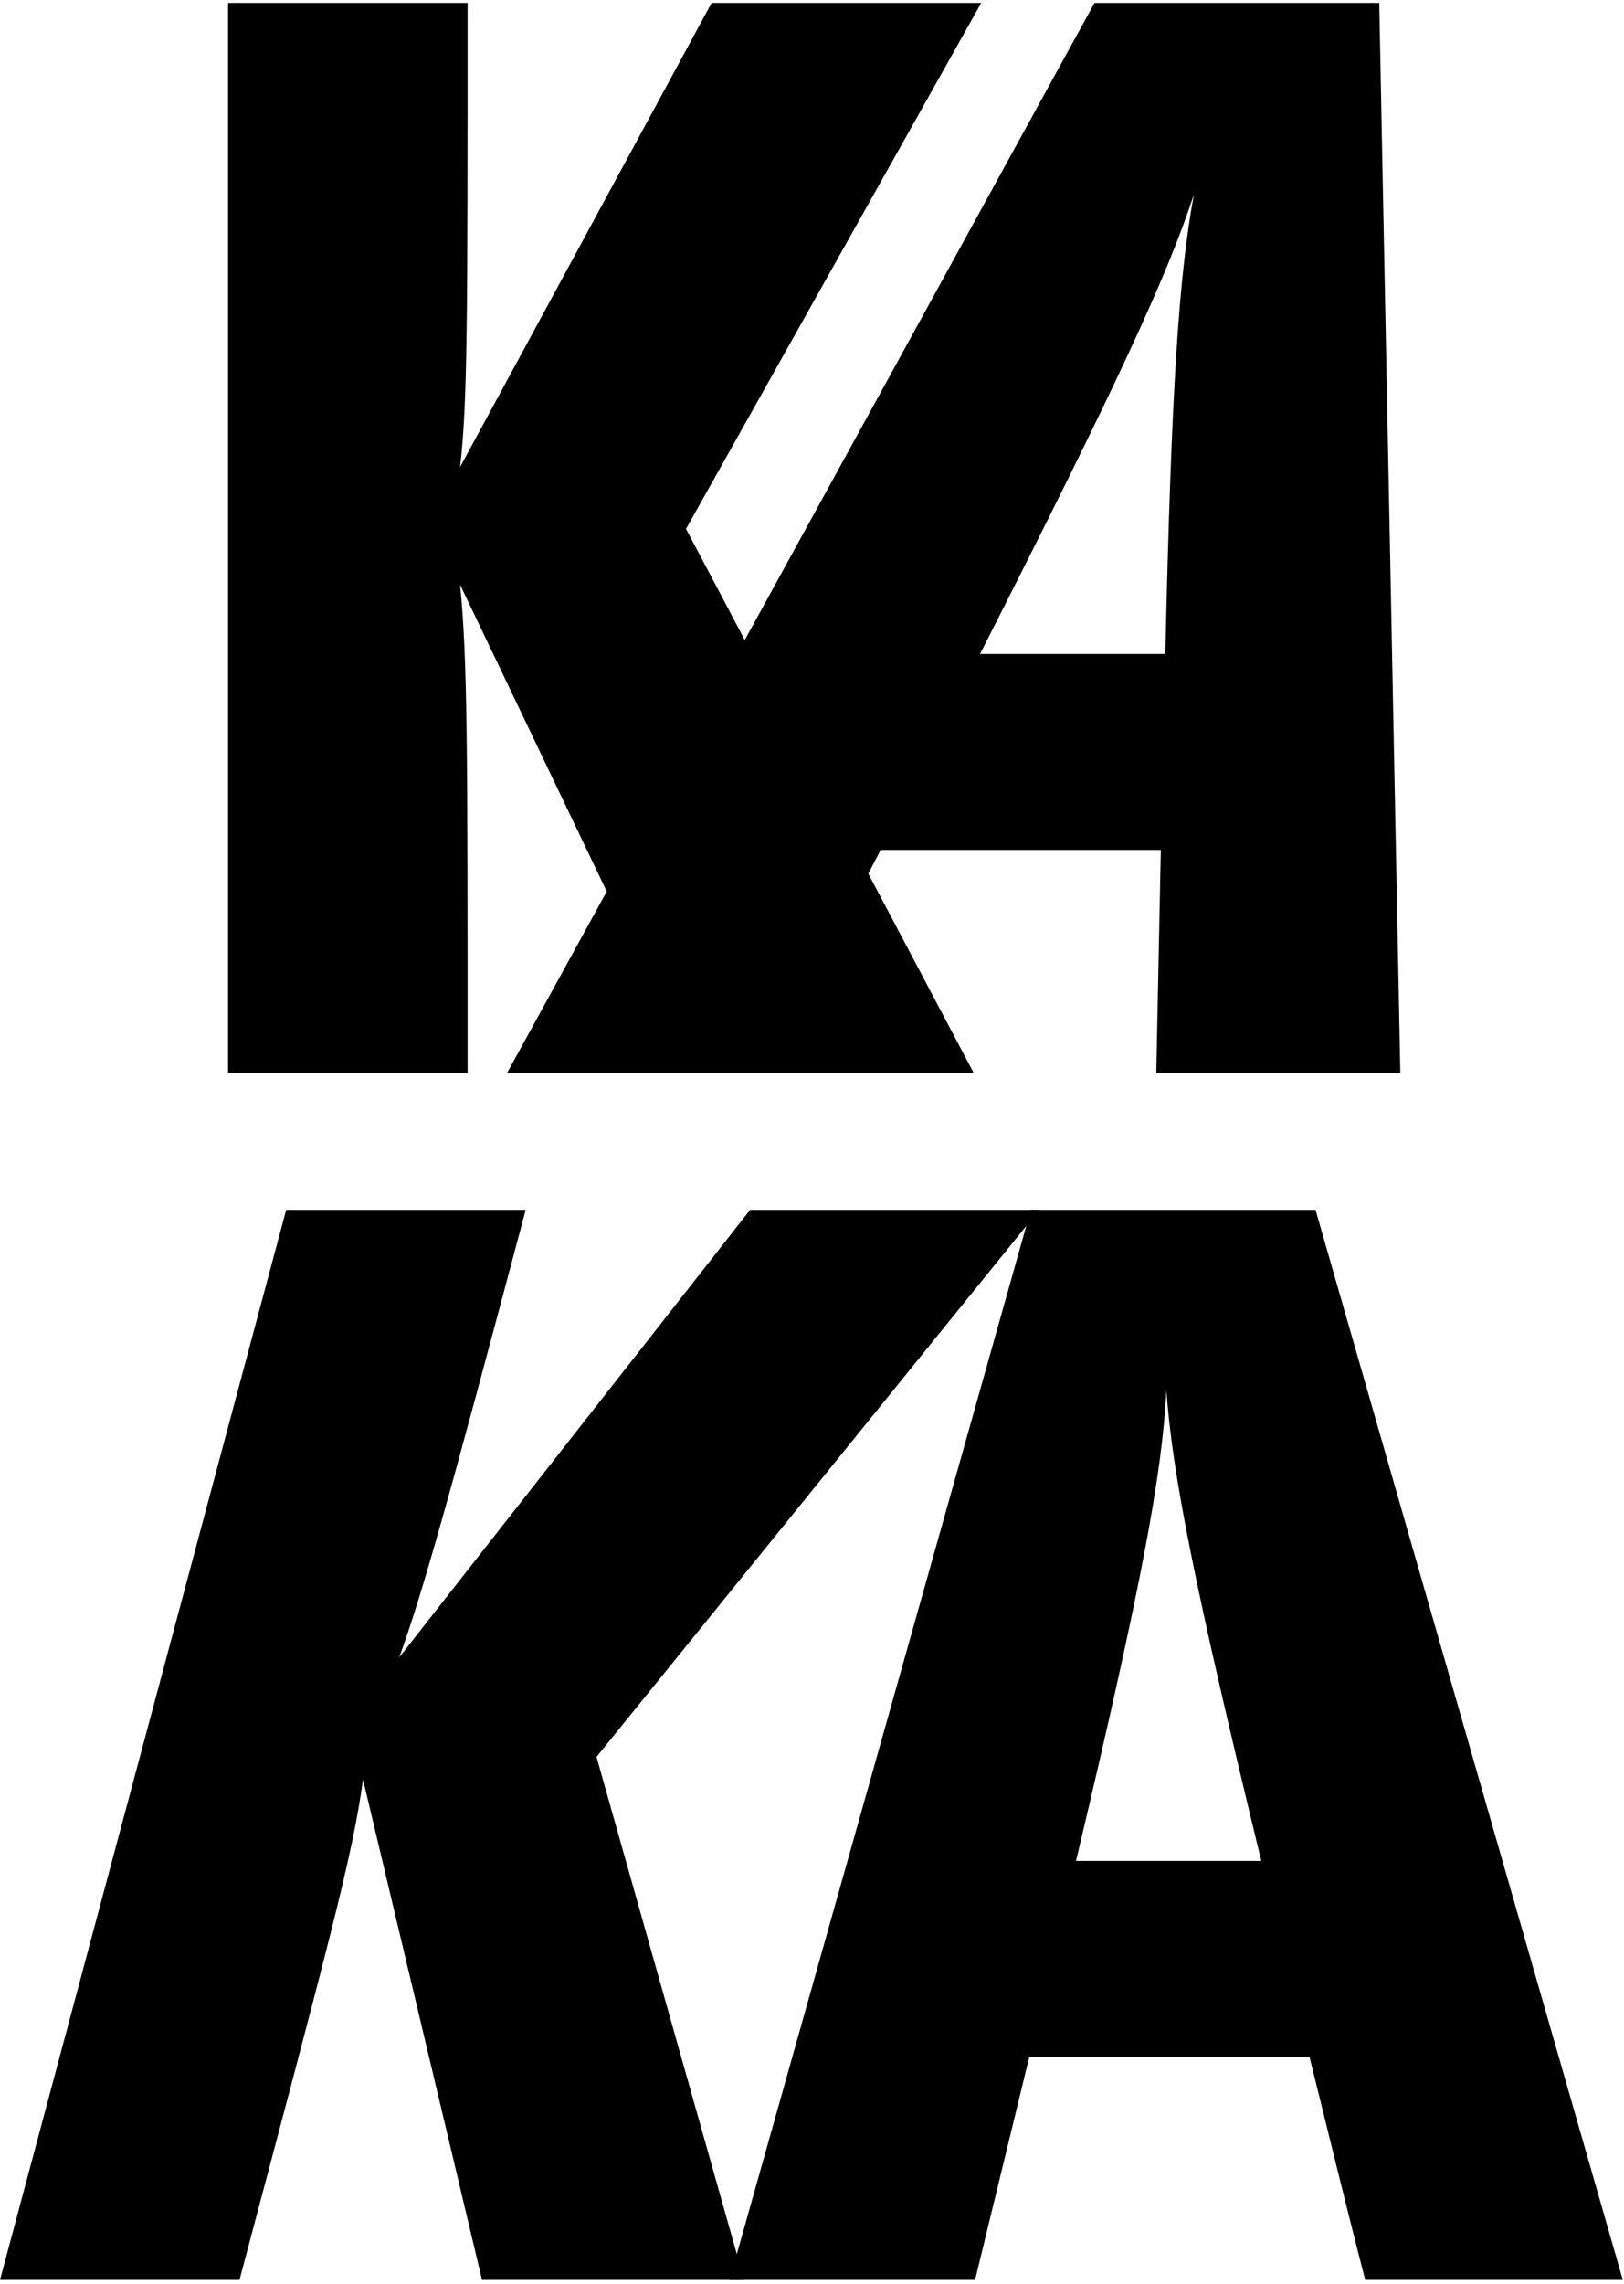 <svg width="276" height="388" viewBox="0 0 276 388" fill="none" xmlns="http://www.w3.org/2000/svg">
<path d="M120.939 0.49H166.763L116.587 89.834L165.483 182.25H117.867L78.187 99.306C79.467 111.85 79.467 127.466 79.467 182.25H38.763V0.49H79.467C79.467 53.994 79.467 68.586 78.187 79.338L120.939 0.49ZM234.401 0.49L237.985 182.25H196.513L197.281 144.362H149.665C143.777 155.626 137.377 168.426 130.209 182.25H86.177L186.017 0.49H234.401ZM166.561 111.082H198.049C199.073 65.77 200.353 46.826 202.913 33.002C198.305 47.082 189.601 65.77 166.561 111.082ZM275.796 387.25H232.02C228.436 373.426 225.364 360.626 222.548 349.362H174.932L165.716 387.25H123.988L175.188 205.49H223.572L275.796 387.25ZM182.868 316.082H214.356C202.836 268.722 199.252 250.29 198.228 236.21C197.46 250.546 194.132 268.722 182.868 316.082Z" fill="#D03129" style="fill:#D03129;fill:color(display-p3 0.816 0.192 0.161);fill-opacity:1;"/>
<path d="M127.488 205.49H176.64L101.376 298.418L126.464 387.25H81.92L61.696 302.258C59.904 315.314 56.064 329.394 40.704 387.25H-3.8147e-06L48.64 205.49H89.344C76.288 254.642 71.68 271.026 67.84 281.522L127.488 205.49Z" fill="#D03129" fill-opacity="0.81" style="fill:#D03129;fill:color(display-p3 0.816 0.192 0.161);fill-opacity:0.81;"/>
</svg>
